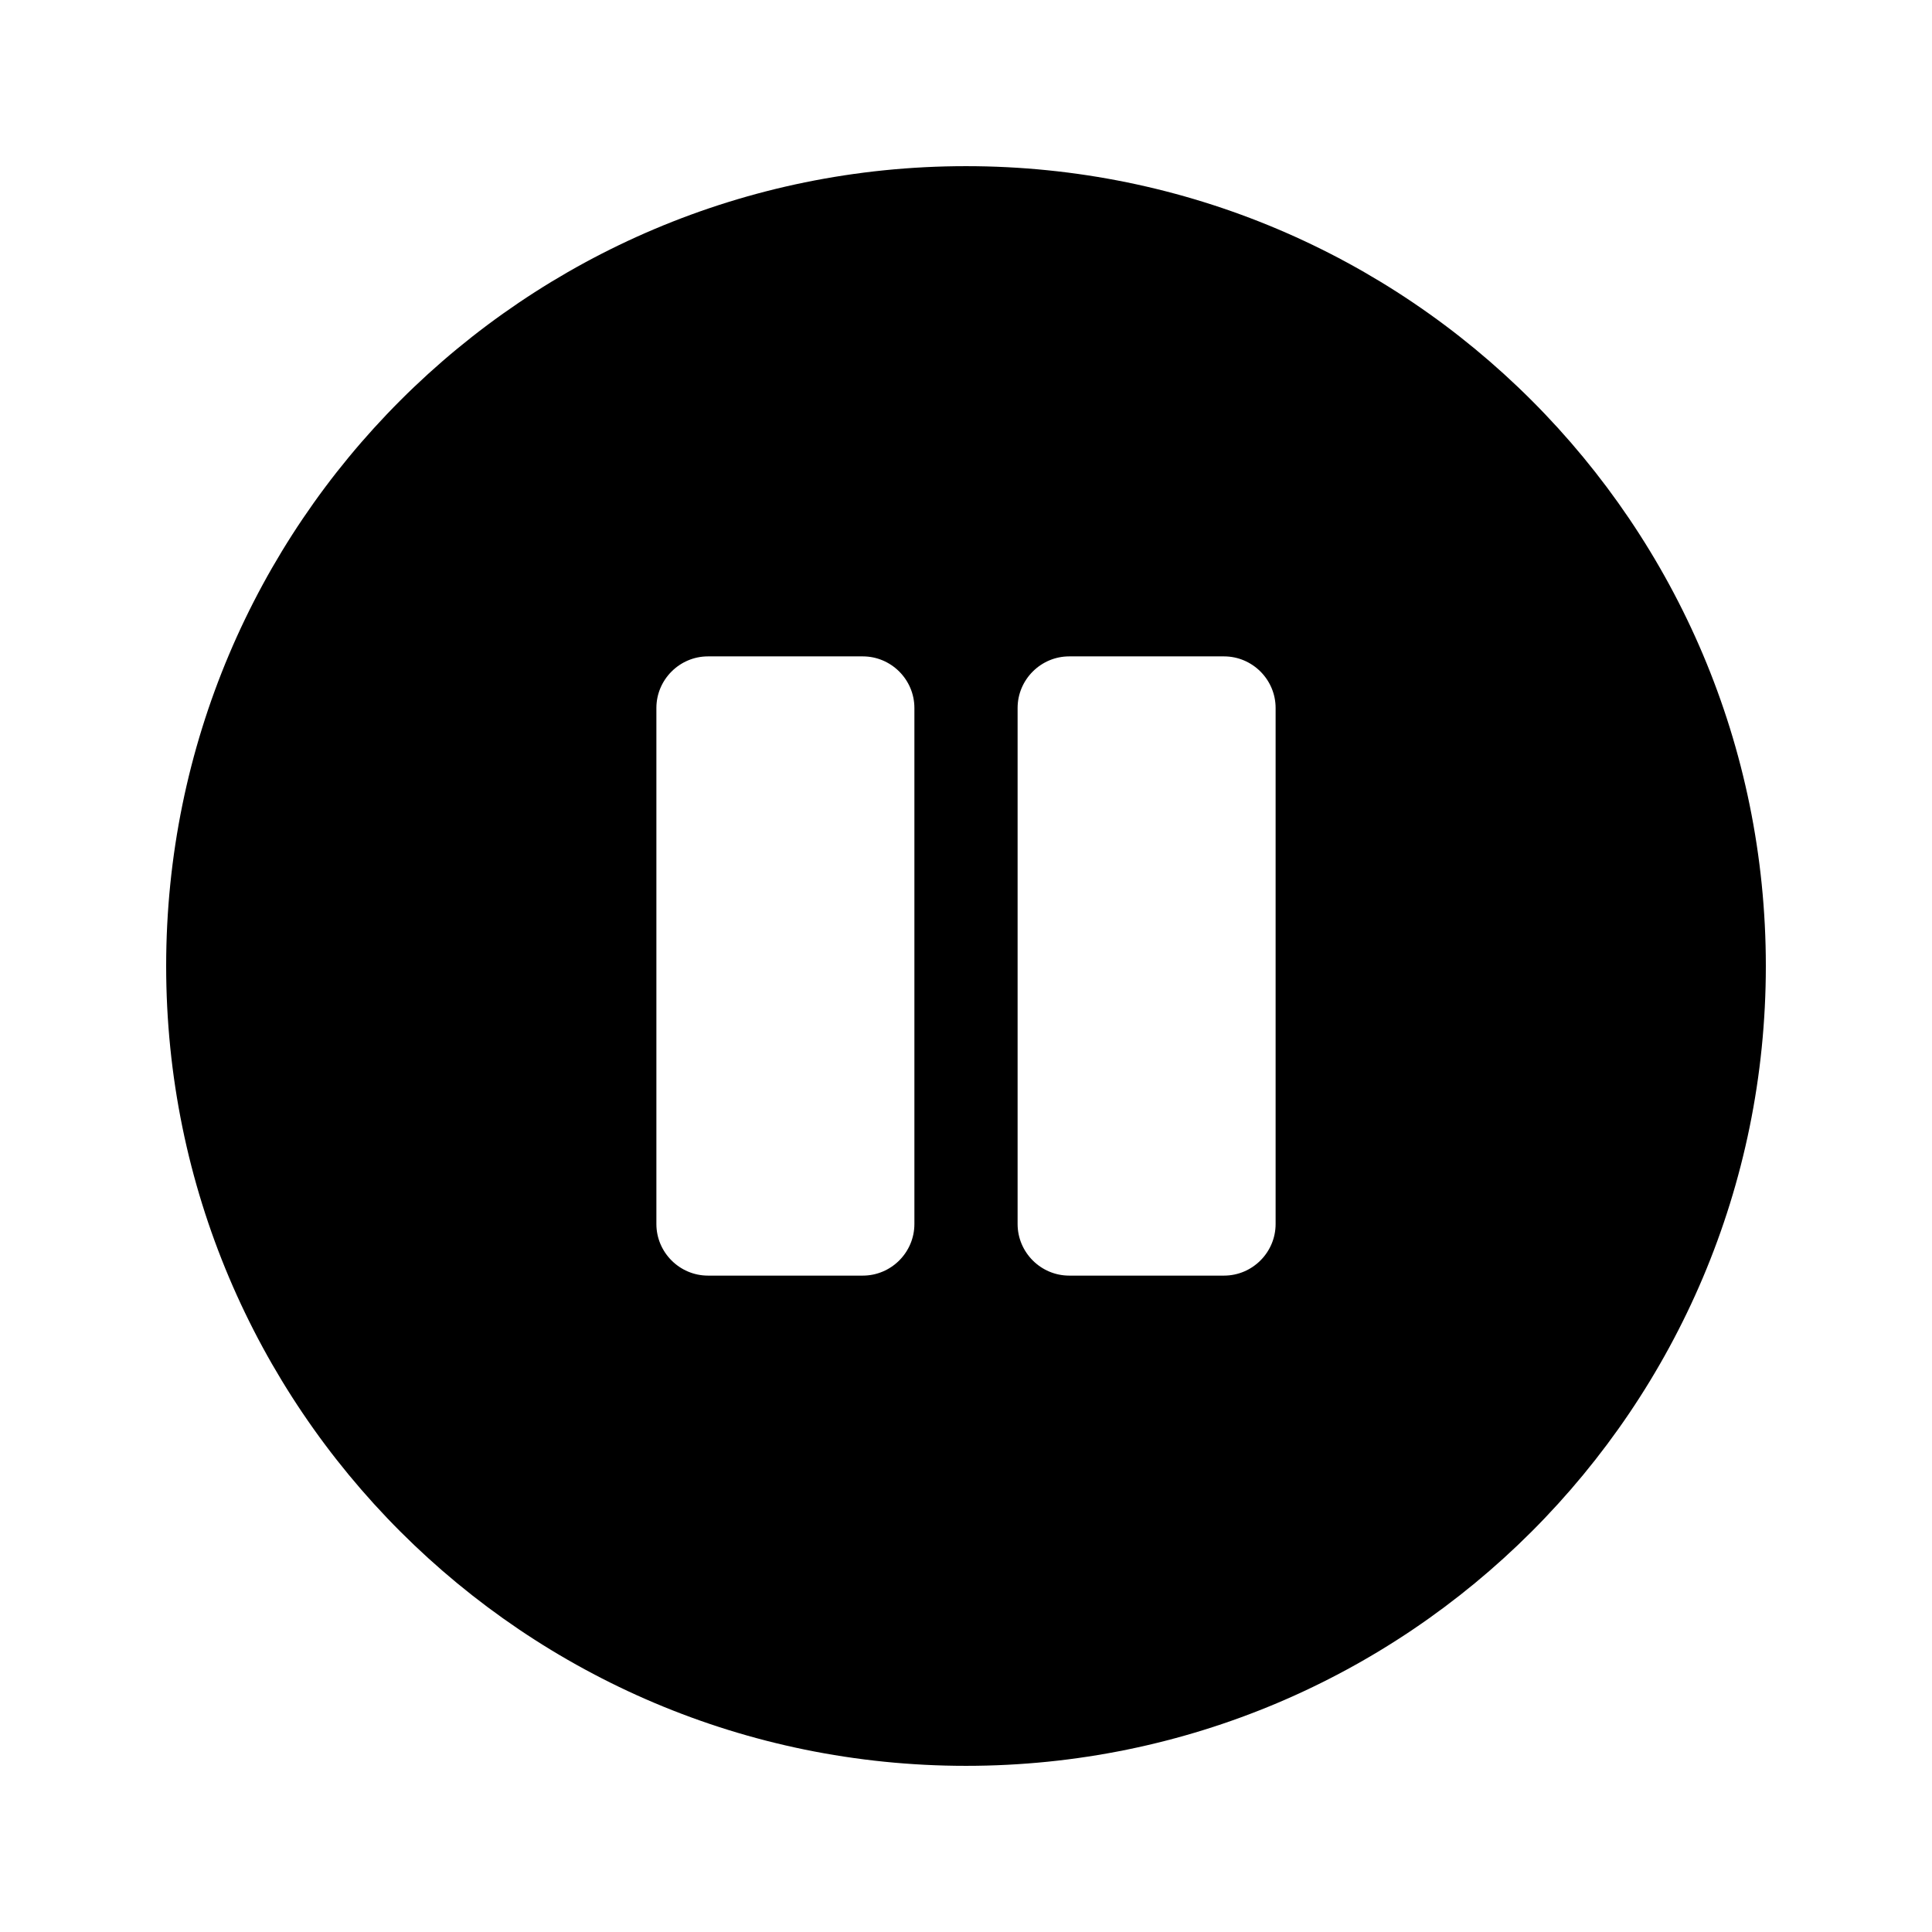 <svg xmlns="http://www.w3.org/2000/svg" width="100%" height="100%" viewBox="0 0 599.04 599.04"><path d="M299.52 51.52C162.52 51.52 51.52 162.52 51.52 299.52s111 248 248 248 248-111 248-248S436.52 51.52 299.52 51.52z m-16 328c0 8.8-7.2 16-16 16h-48c-8.8 0-16-7.2-16-16V219.52c0-8.8 7.2-16 16-16h48c8.8 0 16 7.2 16 16v160z m112 0c0 8.8-7.2 16-16 16h-48c-8.8 0-16-7.2-16-16V219.52c0-8.8 7.2-16 16-16h48c8.8 0 16 7.2 16 16v160z" /></svg>
